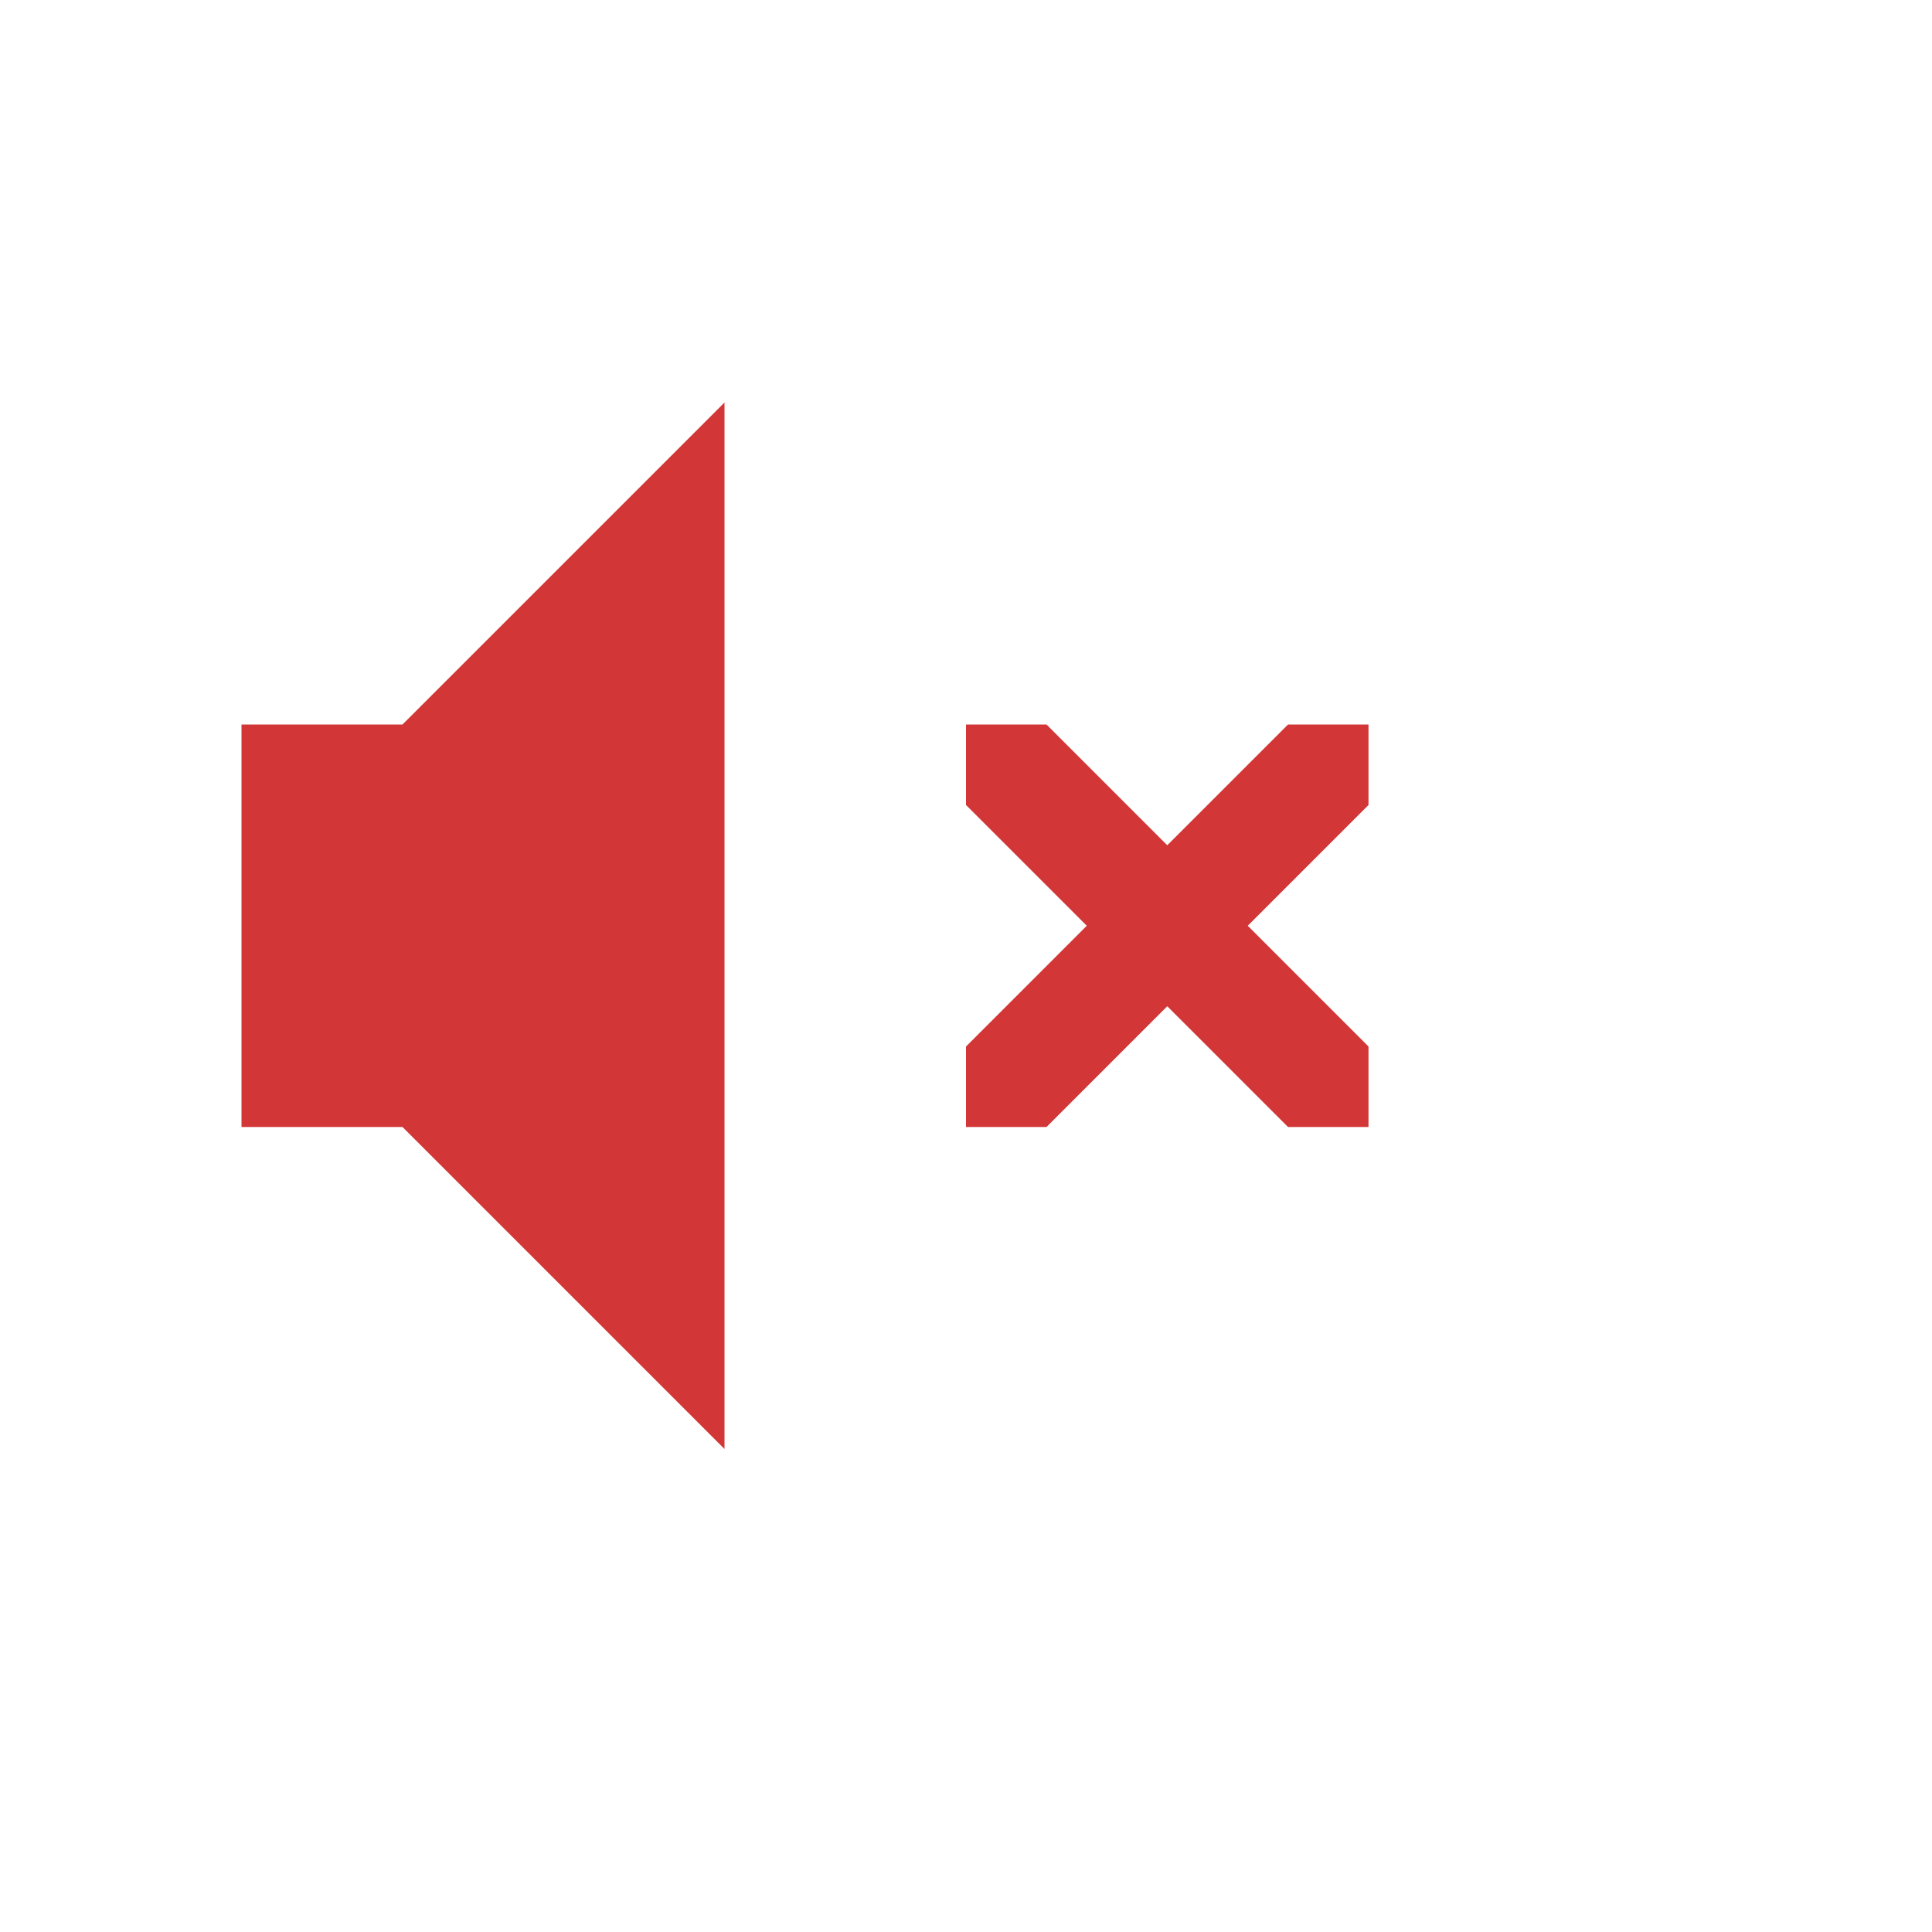 <svg height='24' width='24' xmlns='http://www.w3.org/2000/svg'>
    <g transform='translate(-753 295)'>
        <path class='error' color='#000' d='M762-290l-4 4h-2v5h2l4 4zm3 4v1l1.5 1.5-1.5 1.5v1h1l1.5-1.5 1.5 1.5h1v-1l-1.5-1.5 1.5-1.5v-1h-1l-1.5 1.5-1.5-1.5z' fill='#d33636' overflow='visible' style='isolation:auto;mix-blend-mode:normal;marker:none'/>
        
        
    </g>
</svg>
